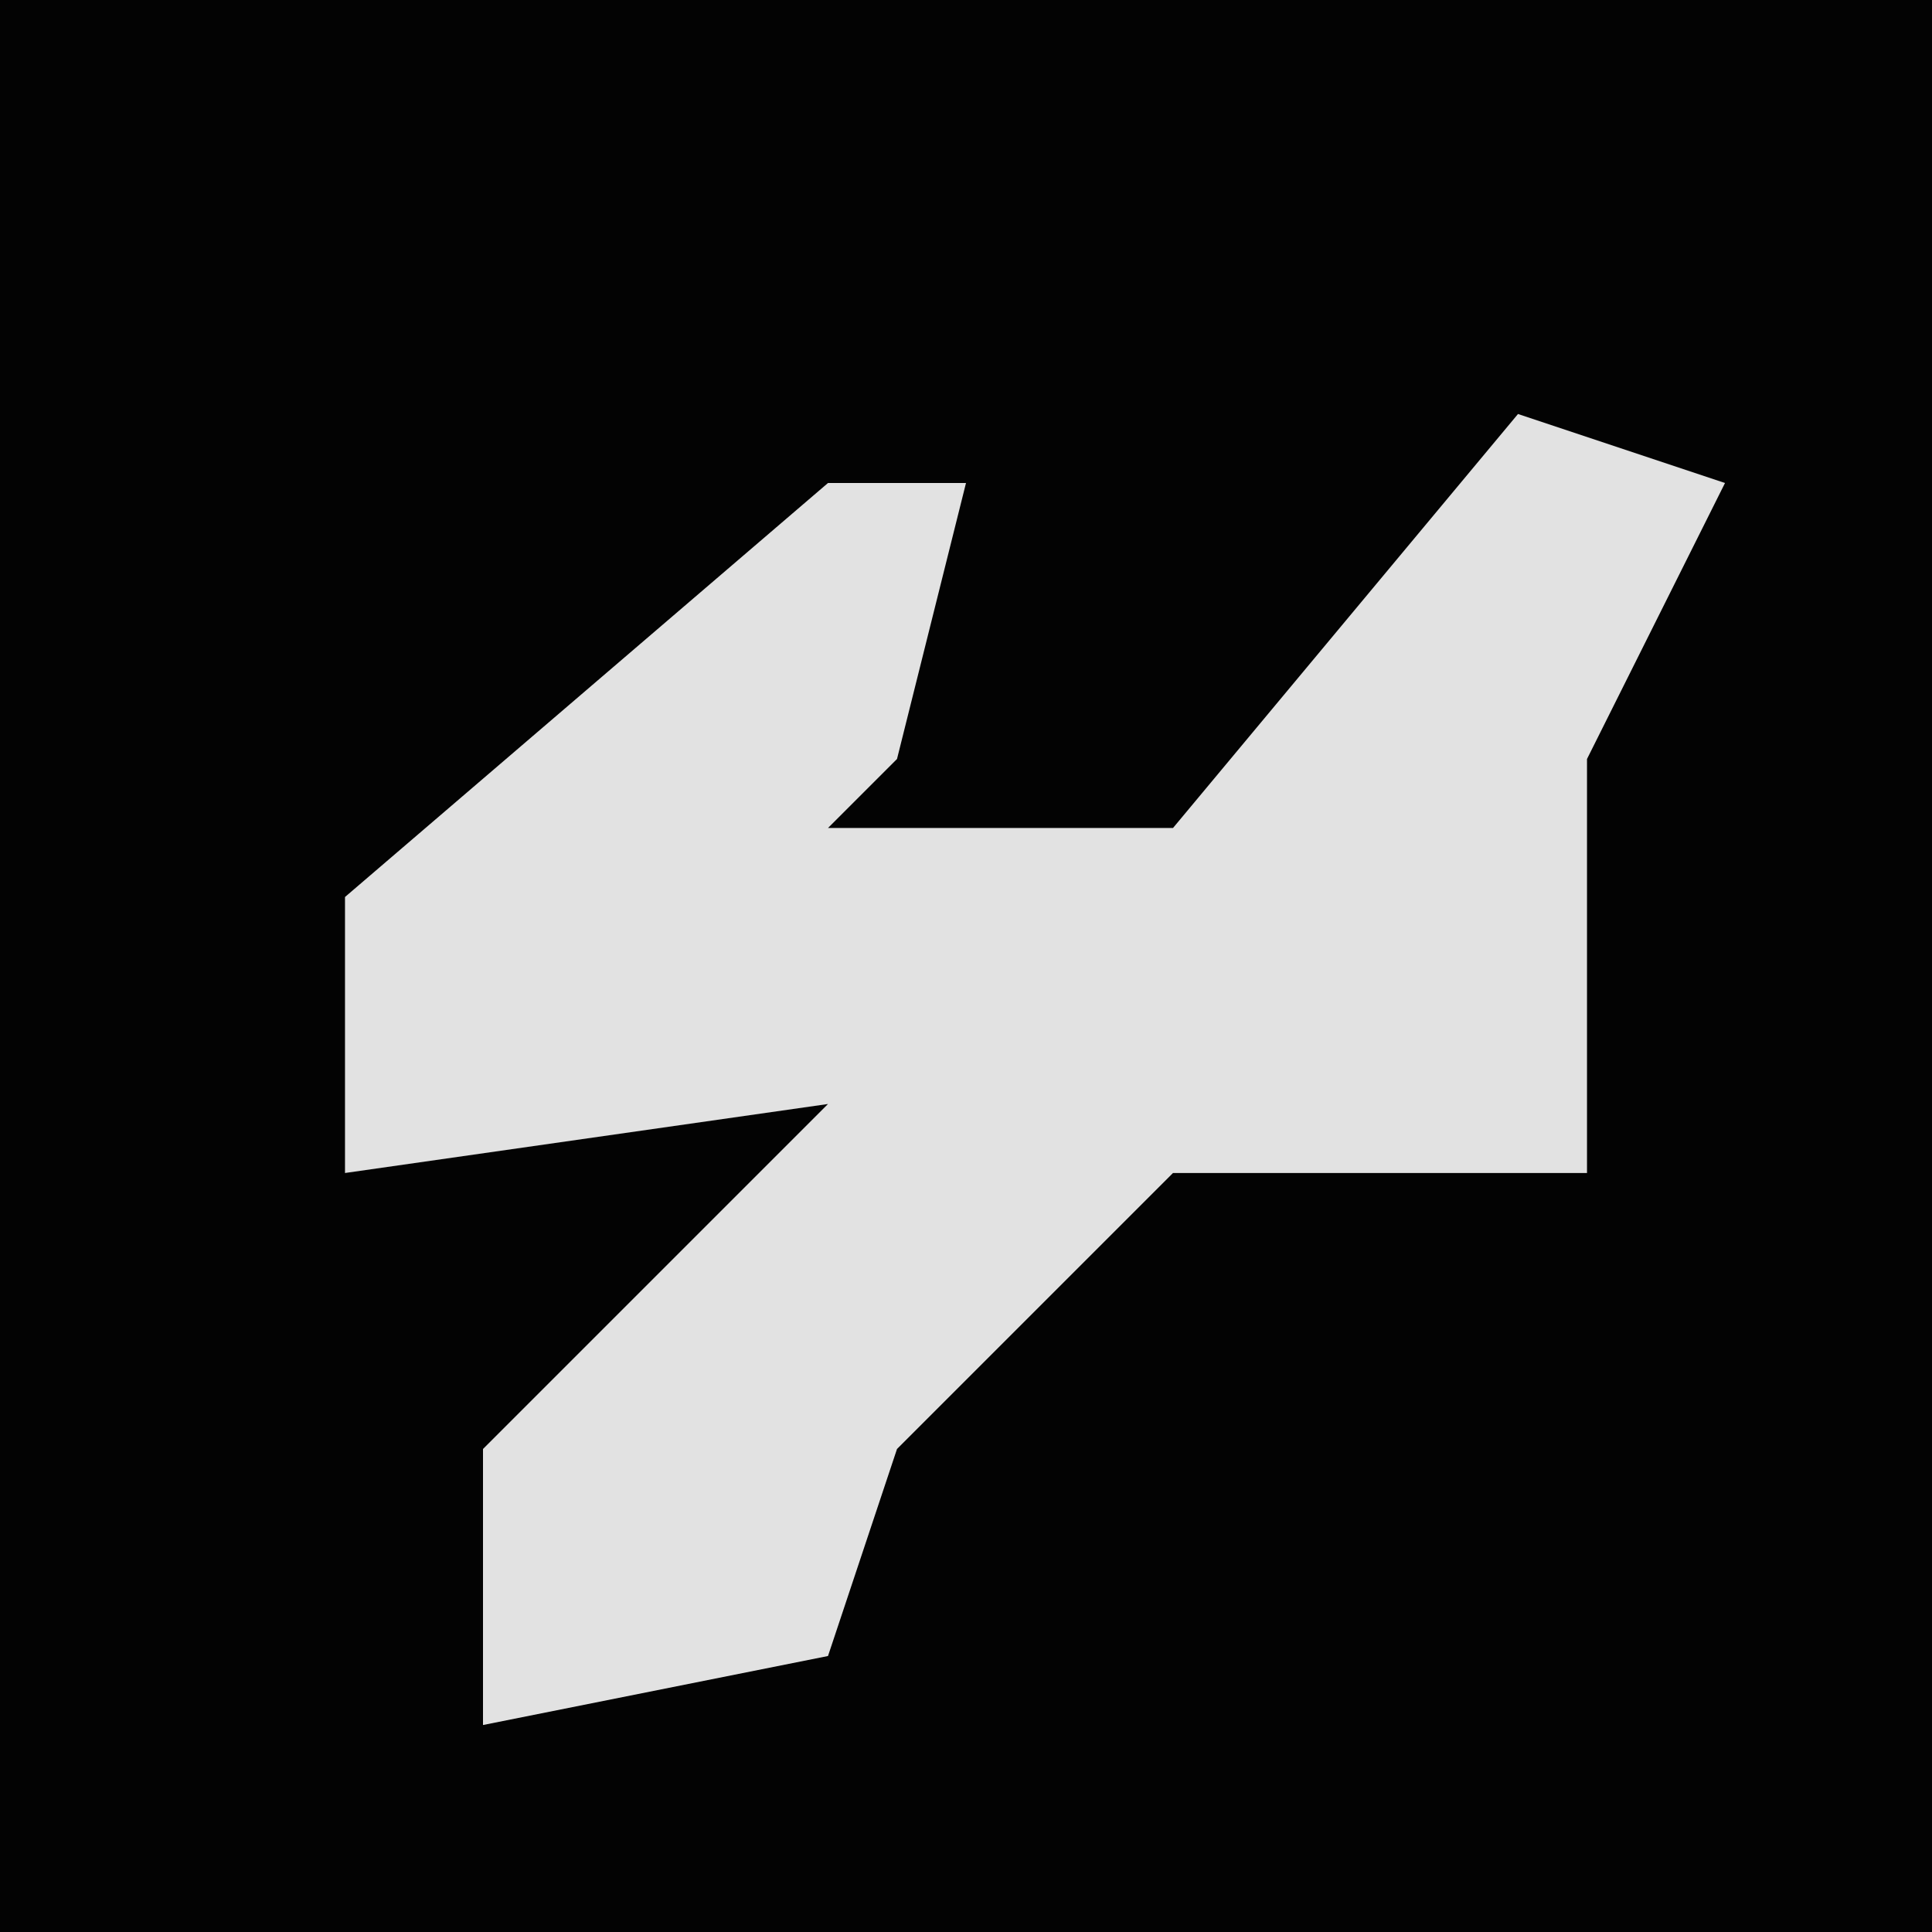 <?xml version="1.0" encoding="UTF-8"?>
<svg version="1.1" xmlns="http://www.w3.org/2000/svg" width="28" height="28">
<path d="M0,0 L28,0 L28,28 L0,28 Z " fill="#030303" transform="translate(0,0)"/>
<path d="M0,0 L3,1 L1,5 L1,8 L1,11 L-5,11 L-9,15 L-10,18 L-15,19 L-15,15 L-10,10 L-17,11 L-17,7 L-10,1 L-8,1 L-9,5 L-10,6 L-5,6 Z " fill="#E2E2E2" transform="translate(22,6)"/>
</svg>
